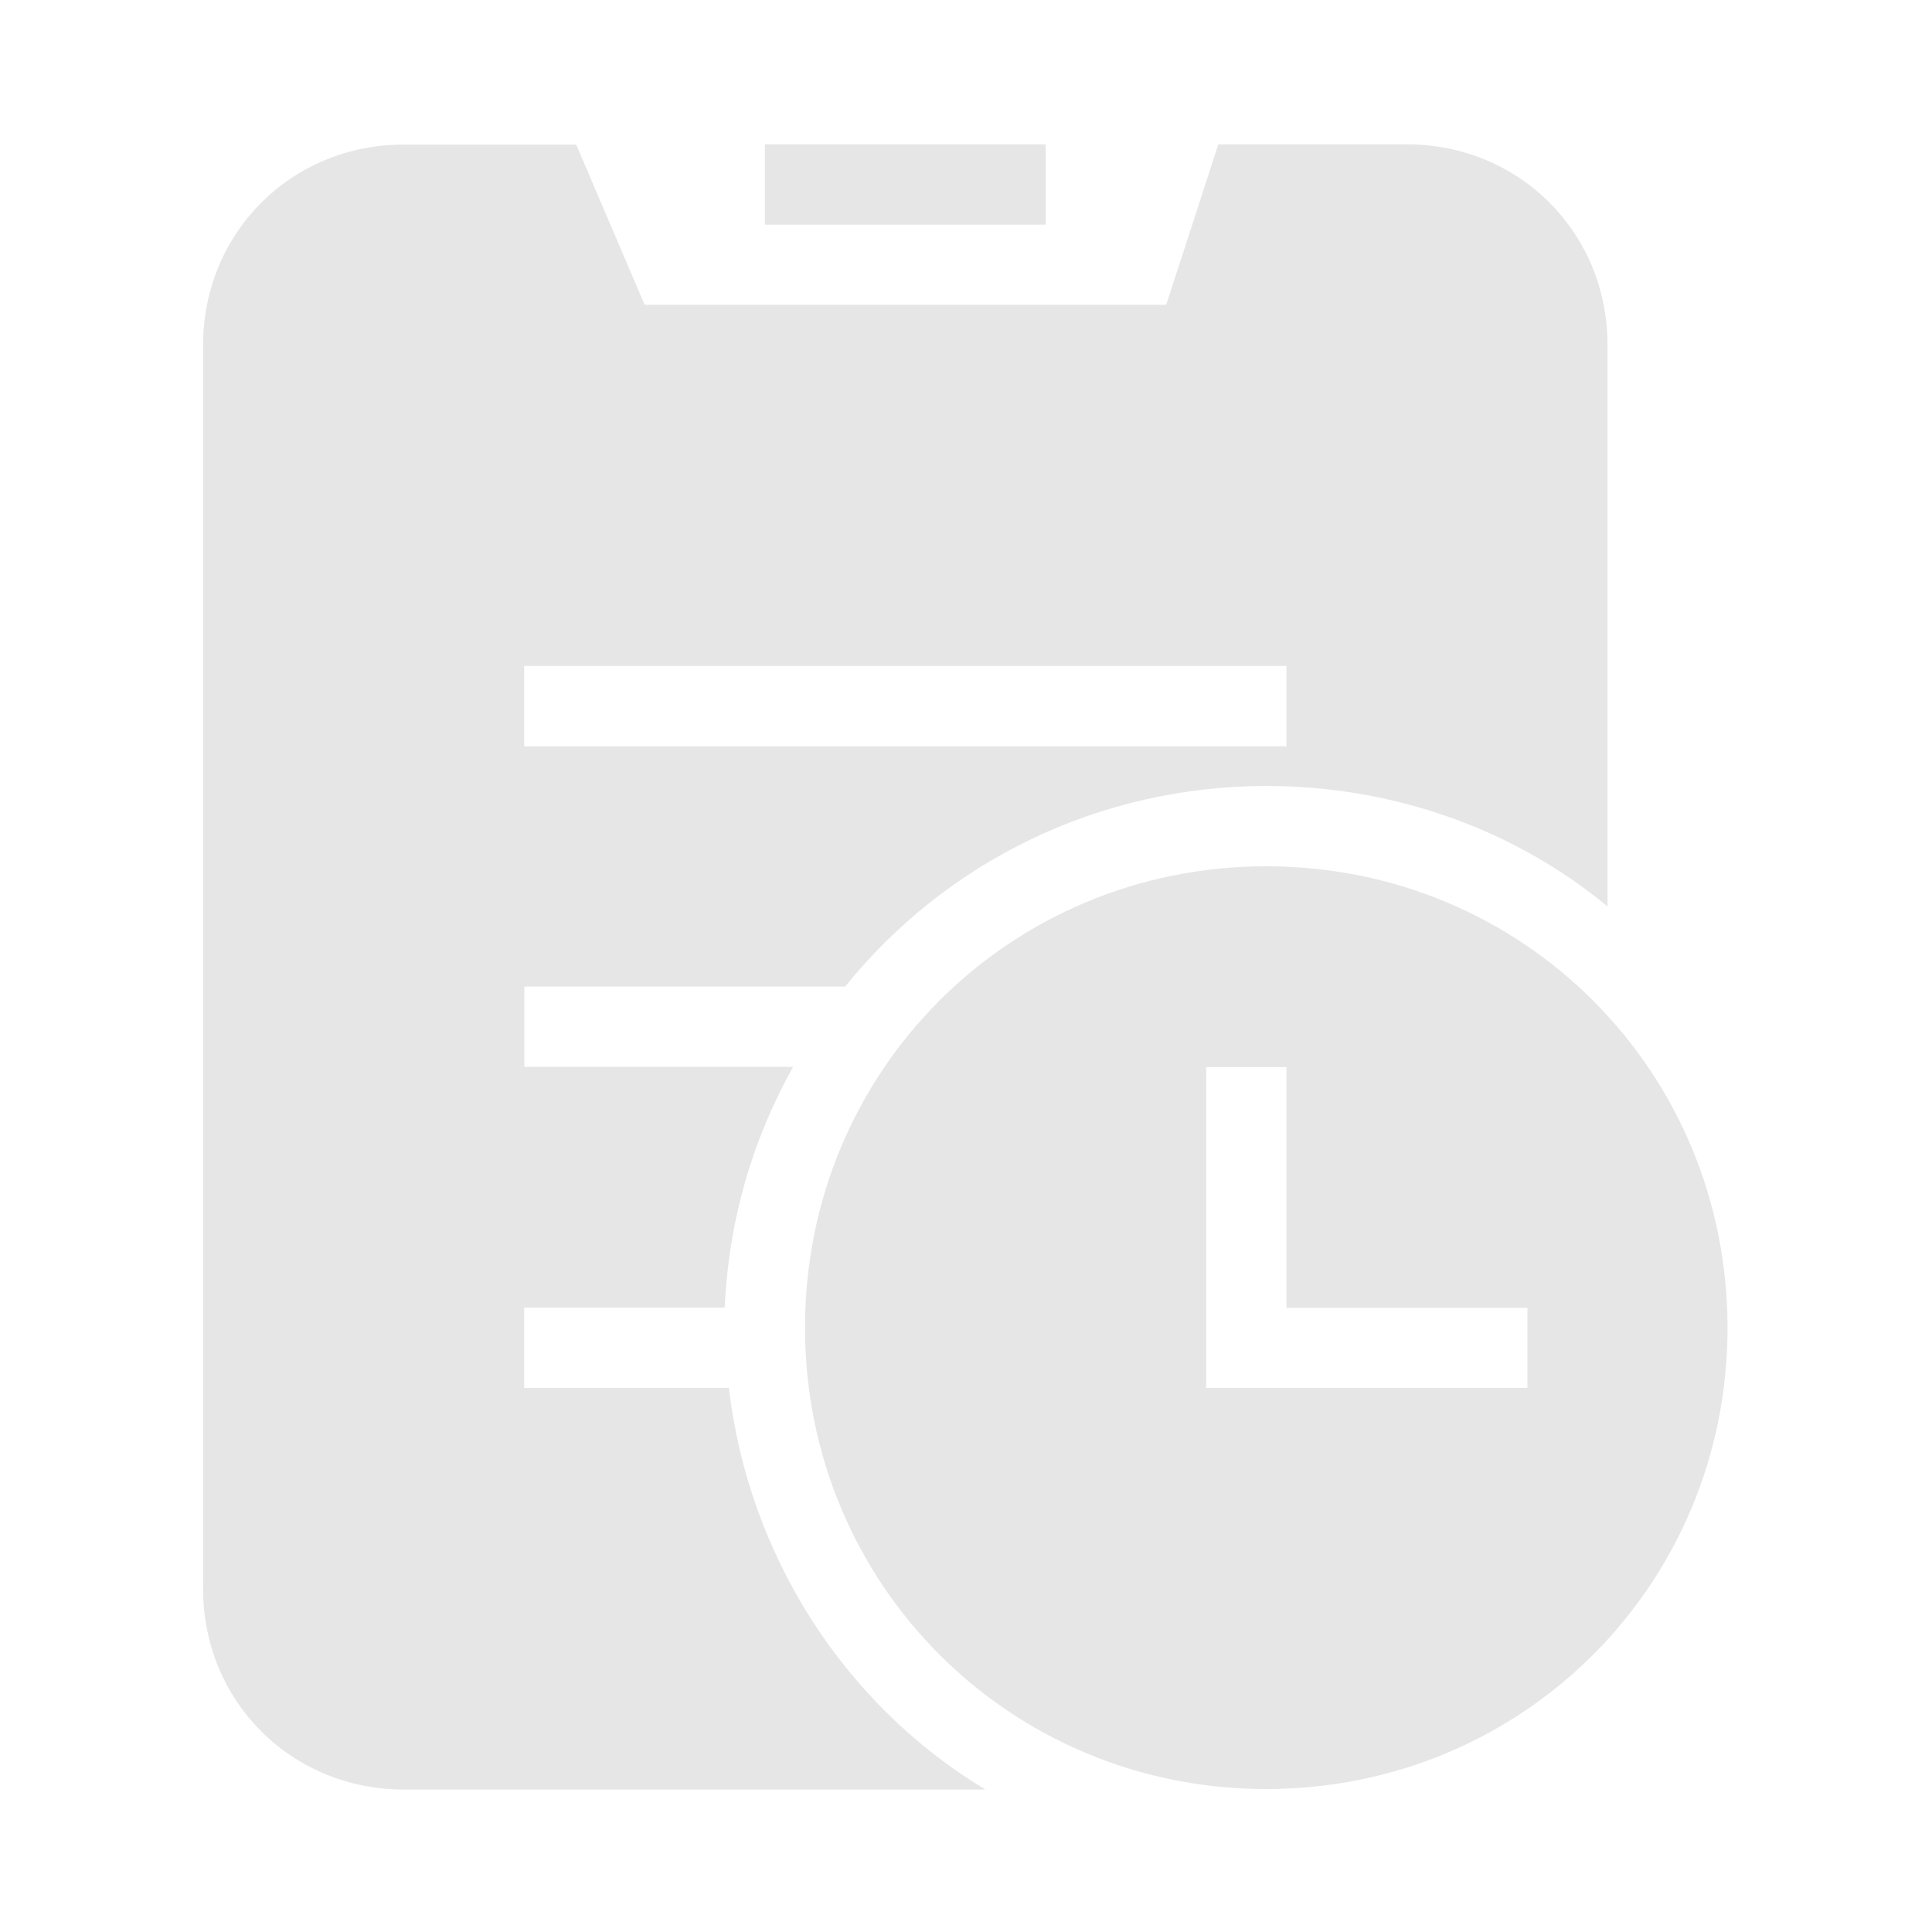 <svg t="1721806112371" class="icon" viewBox="0 0 1024 1024" version="1.1" xmlns="http://www.w3.org/2000/svg" p-id="37540" width="200" height="200"><path d="M554.266 76.505H405.392v42.57h148.874v-42.57z m116.886 382.647c-136.103 0-244.475 108.494-244.475 244.476s108.372 244.597 244.475 244.597S915.628 839.73 915.628 703.749s-108.25-244.597-244.476-244.597z m138.293 276.464h-170.16V565.578h42.57v127.59h127.712v42.448z m-423.15 0H277.803v-42.57h106.304c2.19-46.828 14.84-89.276 36.246-127.59H277.924v-42.57h170.038c53.152-65.923 134.036-106.304 223.312-106.304 67.991 0 131.847 23.352 180.742 63.855V182.81c0-59.598-46.828-106.304-106.305-106.304h-99.98l-27.61 85.02H341.659l-36.246-84.898h-91.465c-59.599 0-106.305 46.827-106.305 106.304v659.233c0 59.598 46.828 106.304 106.305 106.304h308.33c-74.437-44.76-125.4-123.454-135.981-212.852zM277.803 352.97h404.054v42.57H277.802v-42.57z m0 0" p-id="37541" fill="#e6e6e6"></path></svg>
